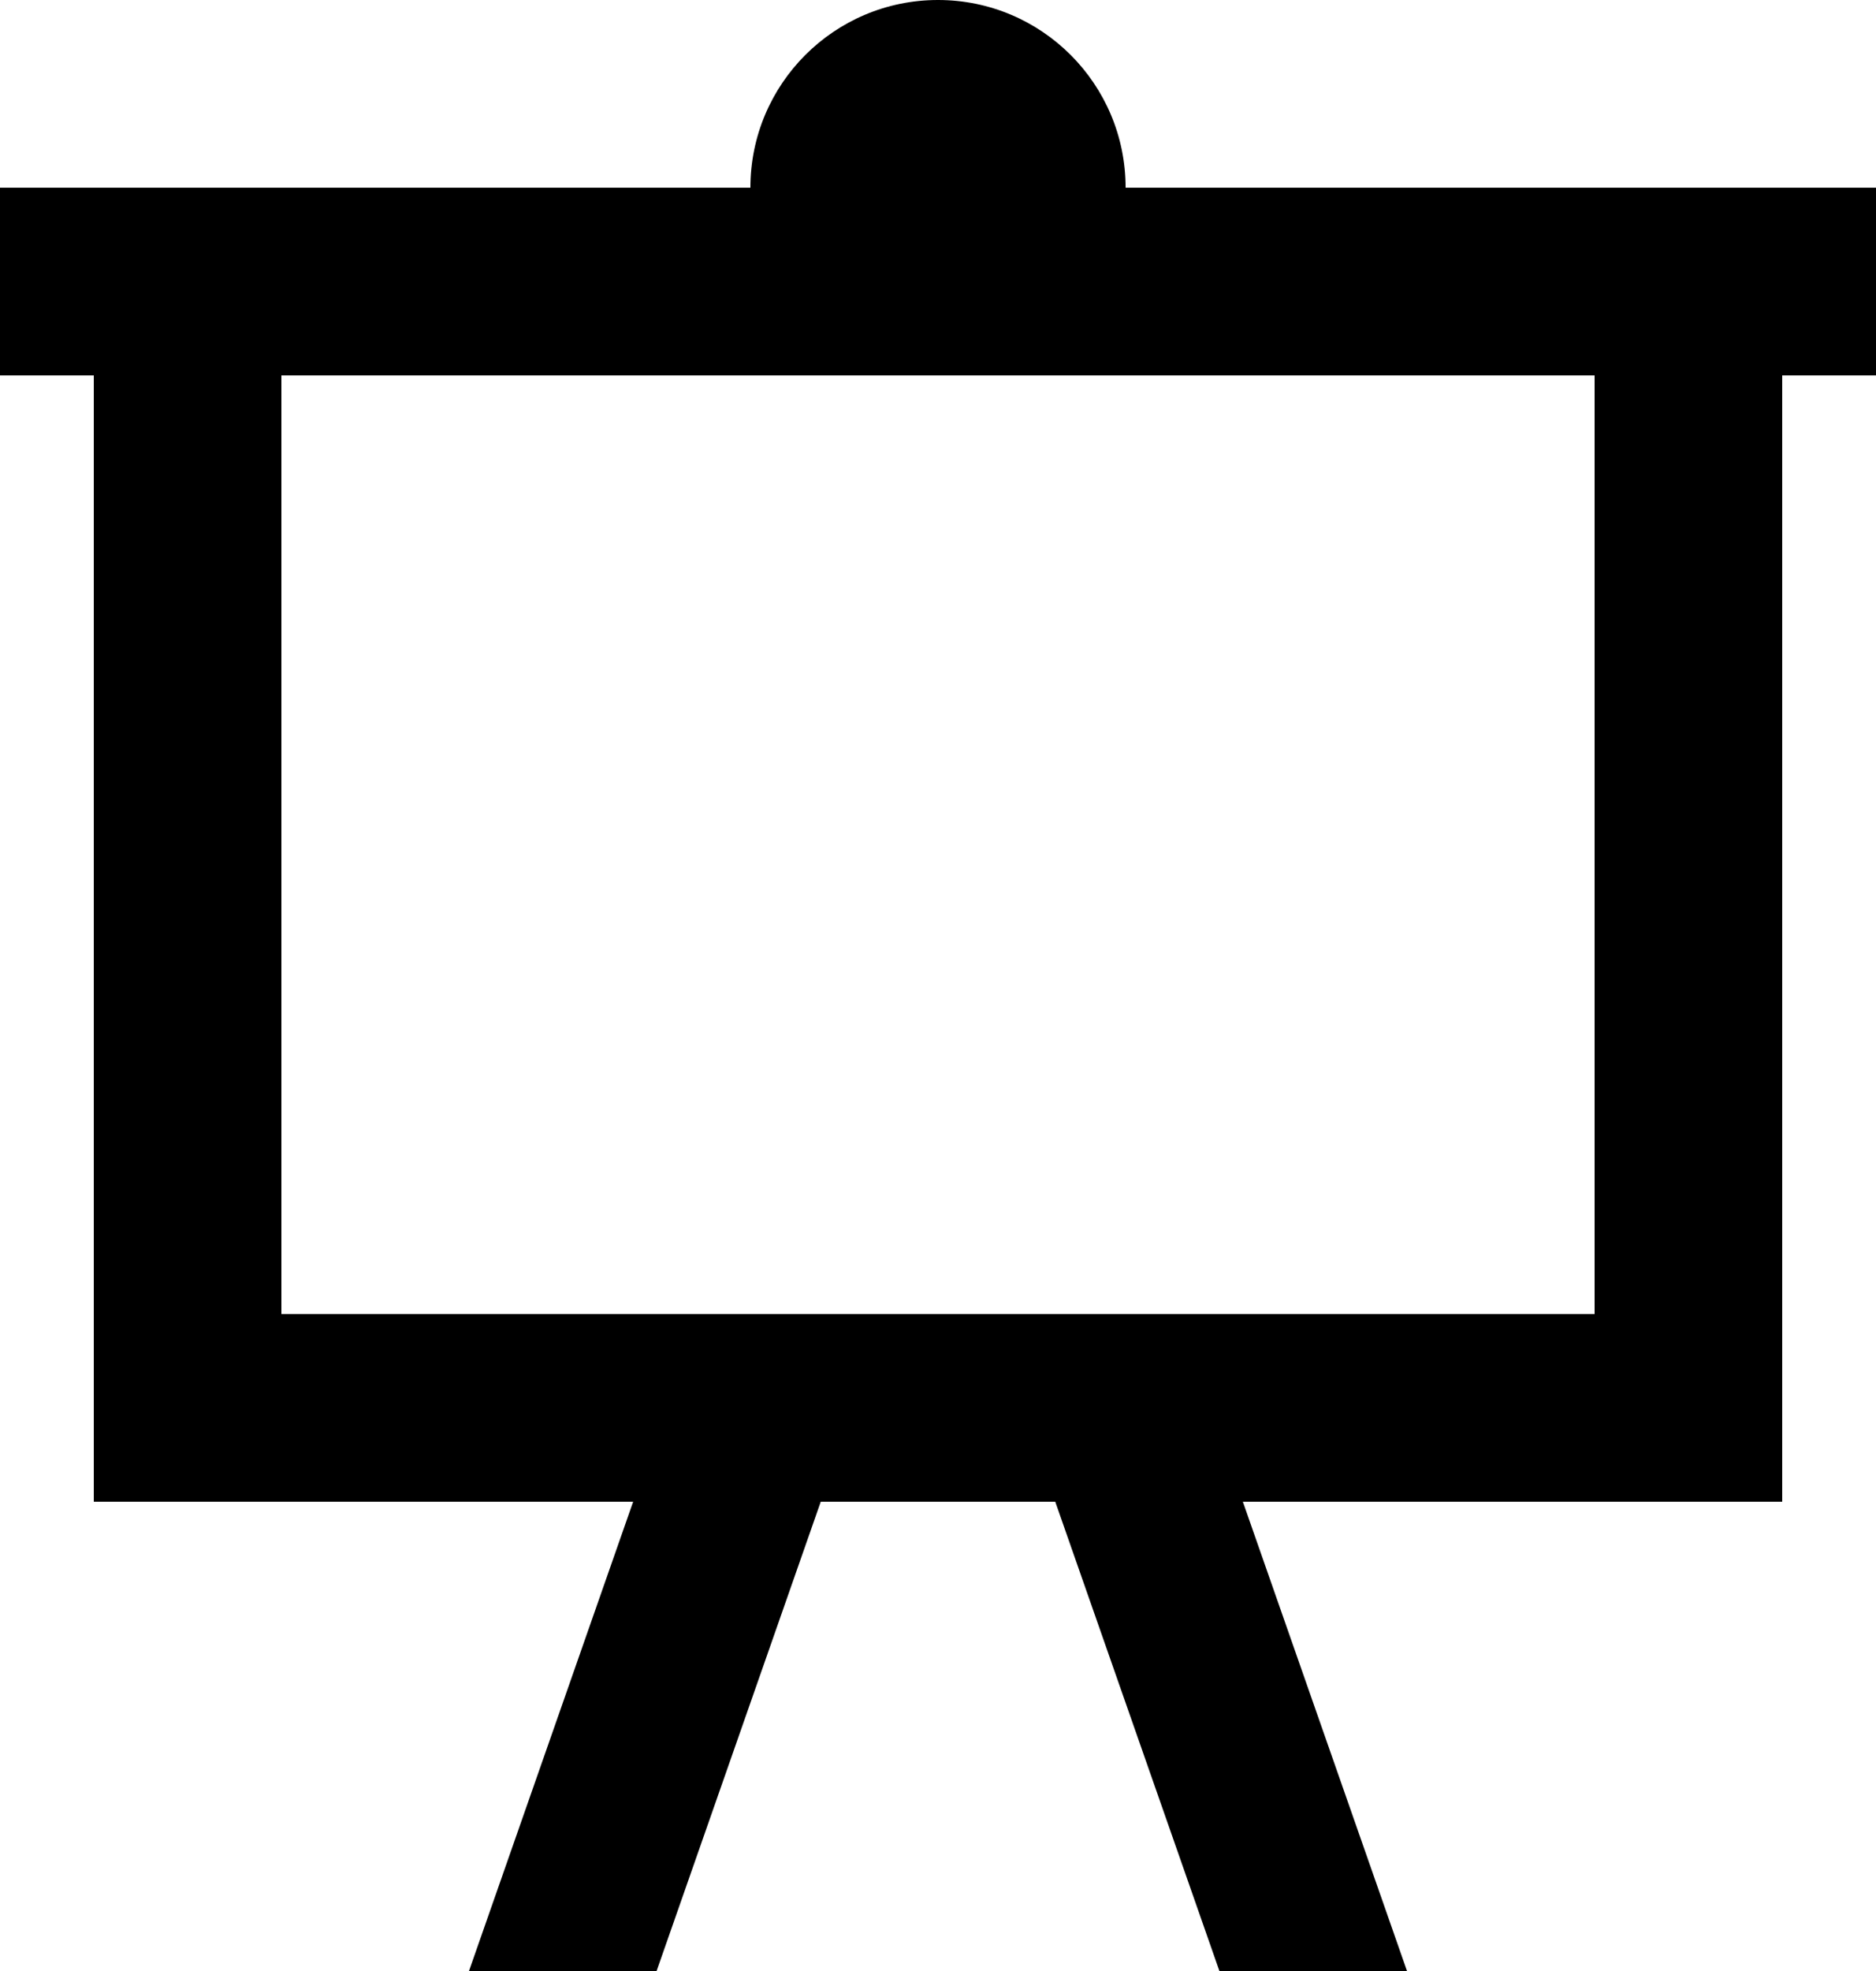 <?xml version="1.0" encoding="UTF-8"?>
<svg width="20px" height="21px" viewBox="0 0 20 21" version="1.1" xmlns="http://www.w3.org/2000/svg" xmlns:xlink="http://www.w3.org/1999/xlink">
    <g id="03_Icons" stroke="none" stroke-width="1" fill="none" fill-rule="evenodd">
        <g id="Artboard" transform="translate(-42, -41)">
            <g id="ic-presentation-24" transform="translate(40, 40)">
                <path d="M10,3 C10,1.895 10.895,1 12,1 C13.105,1 14,1.895 14,3 L22,3 L22,5 L21,5 L21,17 L15.25,17 L17,22 L15,22 L13.25,17 L10.75,17 L9,22 L7,22 L8.75,17 L3,17 L3,5 L2,5 L2,3 L10,3 Z M5,5 L5,15 L19,15 L19,5 L5,5 Z" id="Shape" fill="#000000" fill-rule="nonzero"></path>
                <polygon id="Path" points="0 0 24 0 24 24 0 24"></polygon>
            </g>
        </g>
    </g>
</svg>

